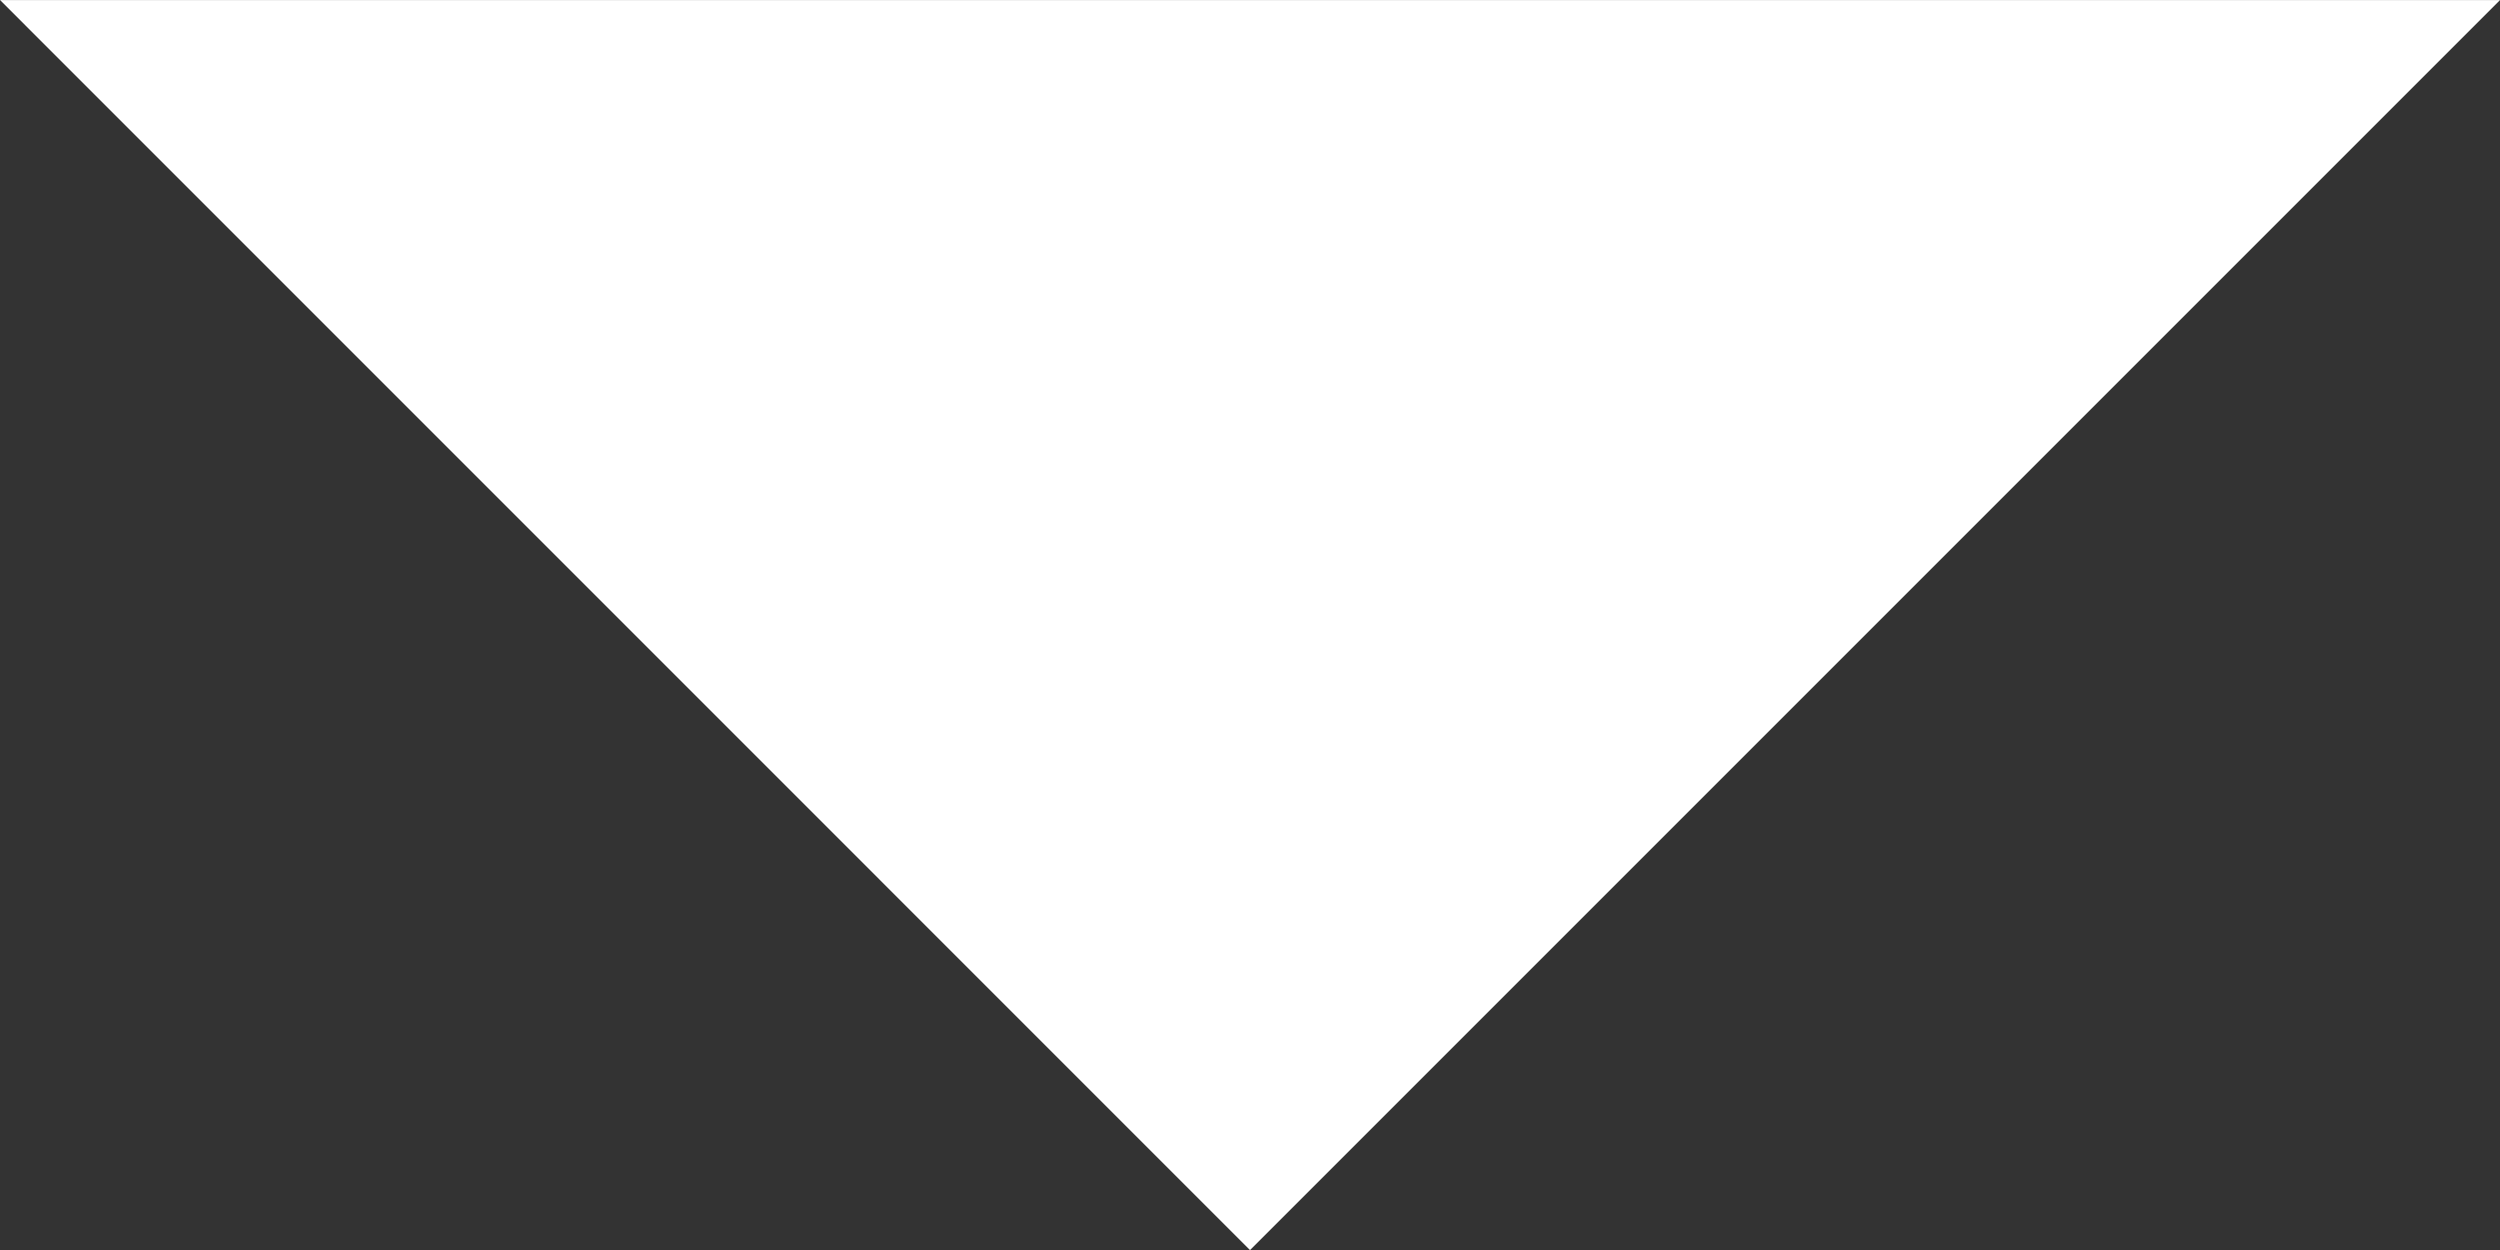 <?xml version="1.0" encoding="utf-8"?>
<!-- Generator: Adobe Illustrator 25.0.1, SVG Export Plug-In . SVG Version: 6.00 Build 0)  -->
<svg version="1.1" id="Calque_1" xmlns="http://www.w3.org/2000/svg" xmlns:xlink="http://www.w3.org/1999/xlink" x="0px" y="0px"
	 viewBox="0 0 253.5 126.76" style="enable-background:new 0 0 253.5 126.76;" xml:space="preserve">
<rect x="0" y="0" width="253.5" height="126.76" fill="#333333" stroke="none"/>
<style type="text/css">
	.st0{fill:#FFFFFF;}
</style>
<path id="Fill_1" class="st0" d="M0,0l126.75,126.76L253.5,0.01H0V0z"/>
</svg>
